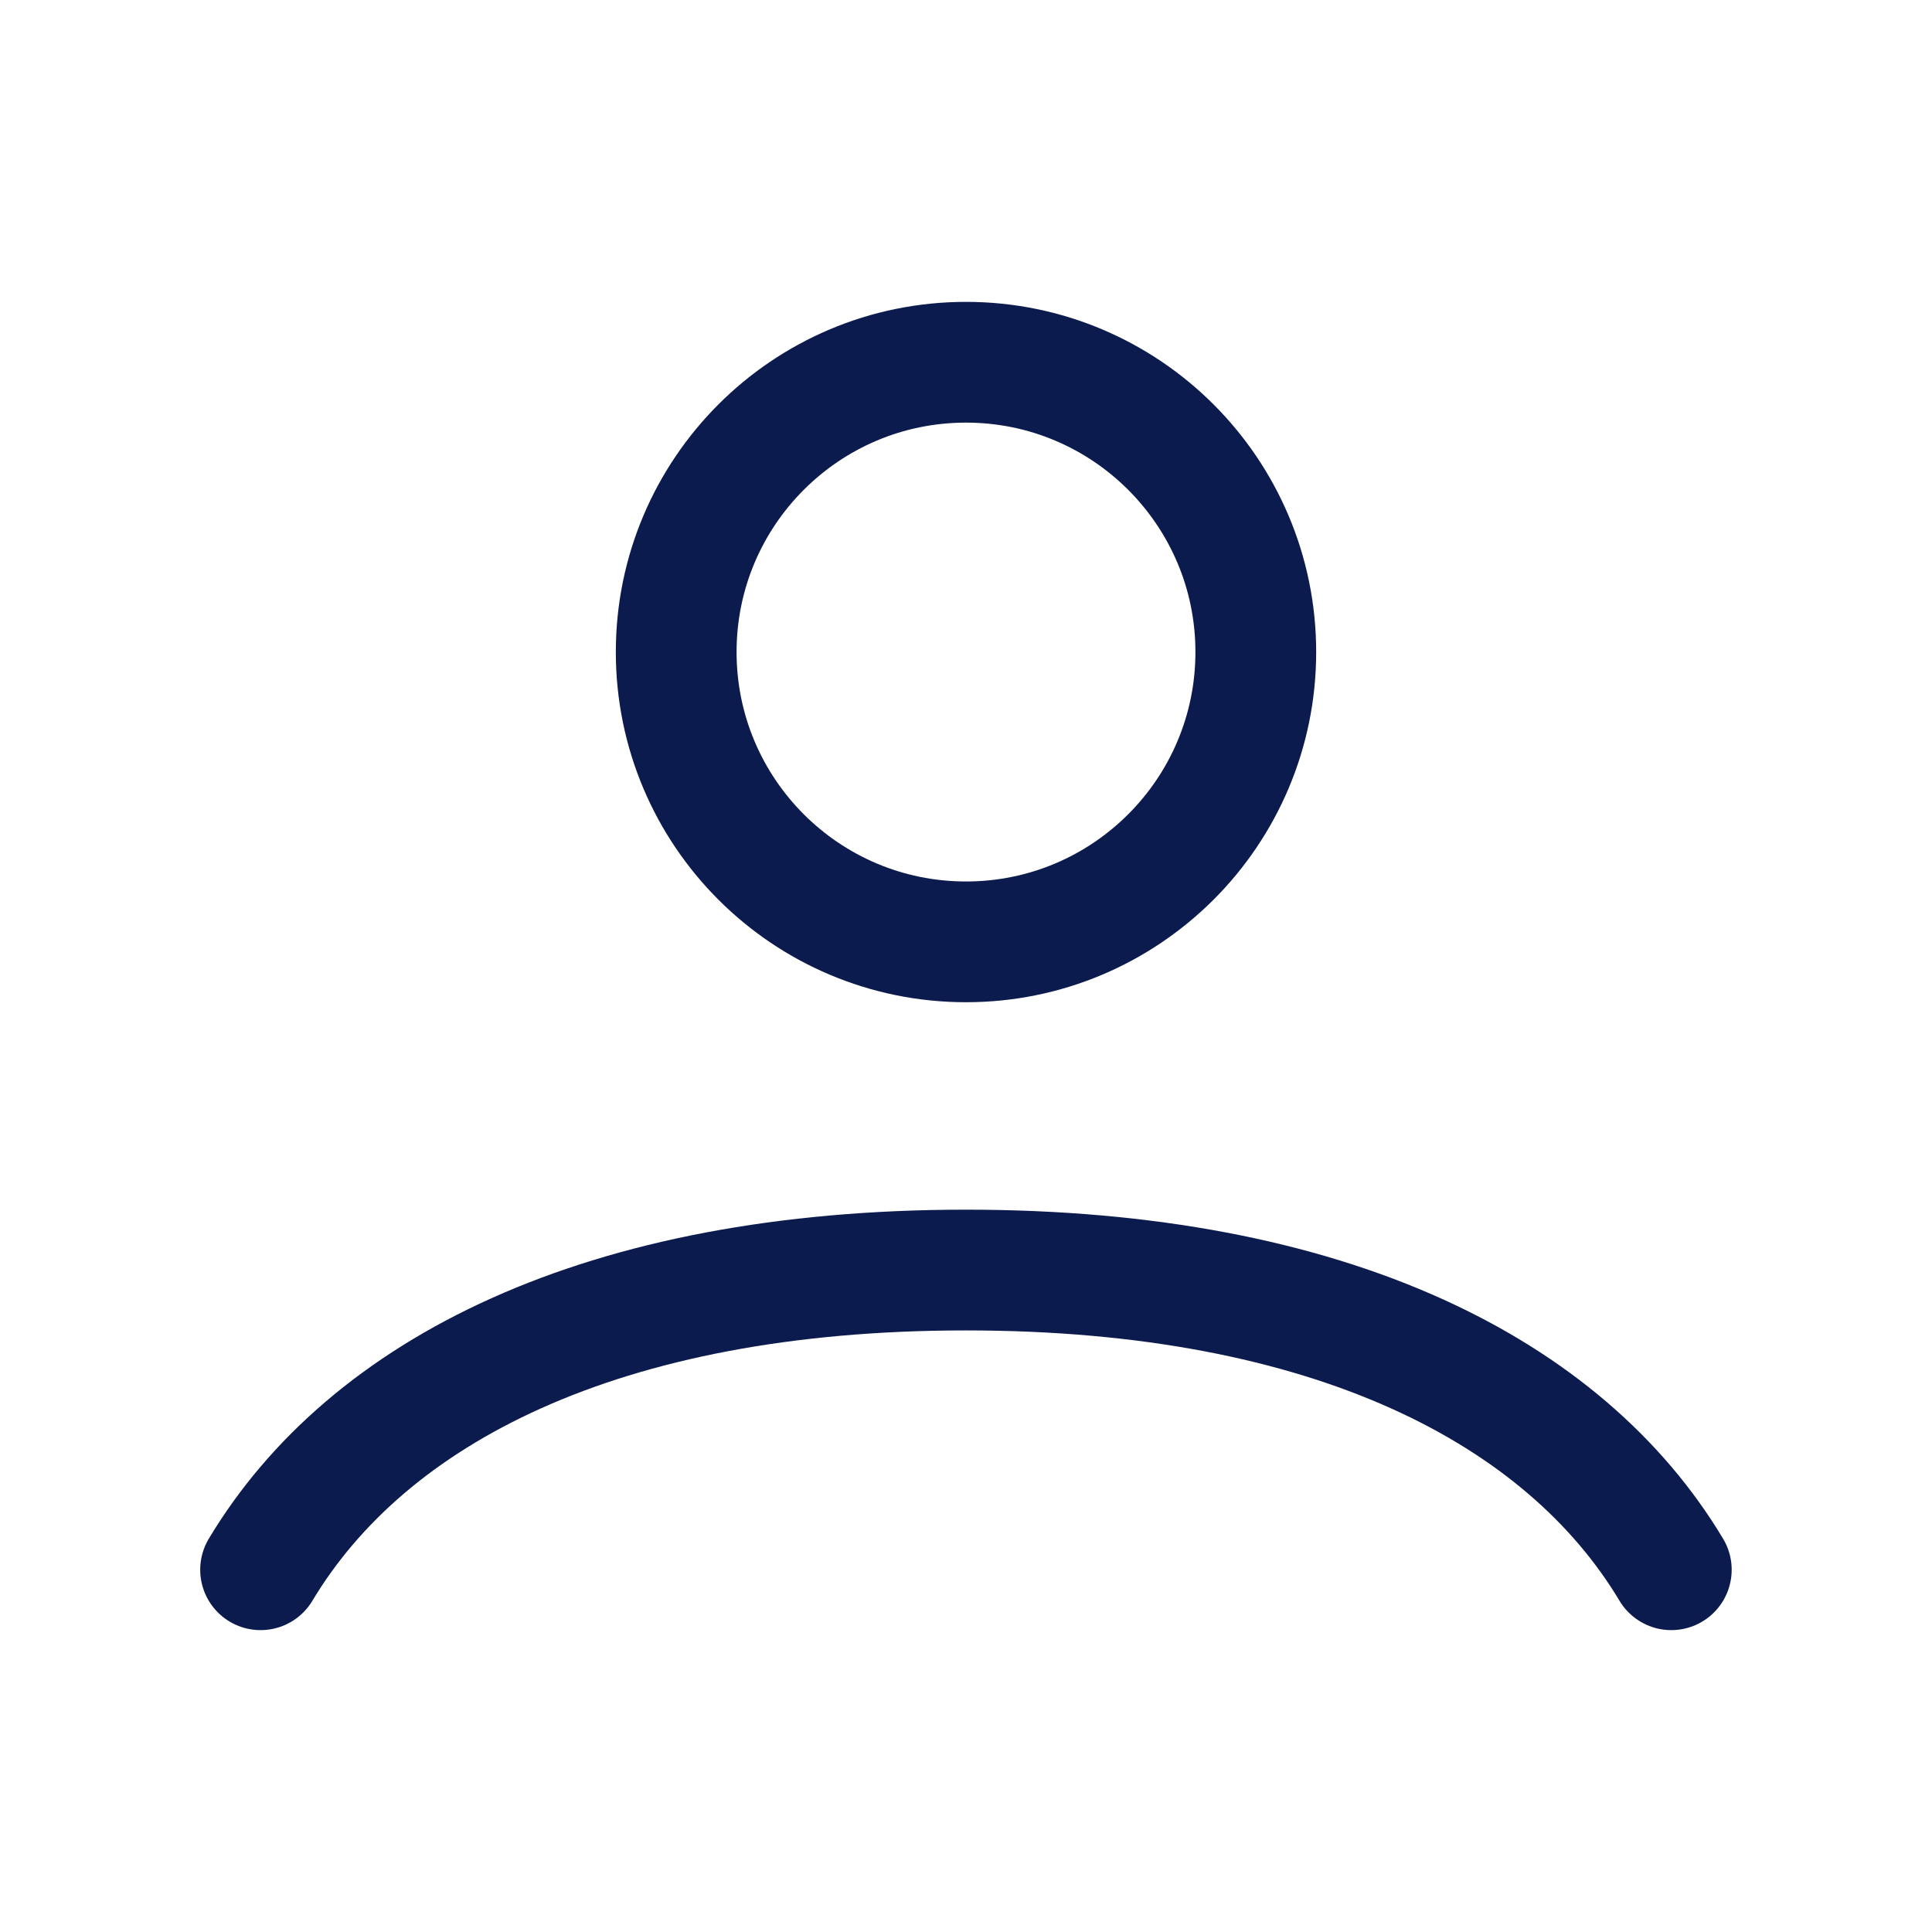 <svg width="16" height="16" viewBox="0 0 16 16" fill="none" xmlns="http://www.w3.org/2000/svg">
<path d="M2.158 13C3.042 11.526 4.979 10.518 8 10.518C11.021 10.518 12.958 11.526 13.841 13M10.4 5.4C10.4 6.725 9.325 7.8 8 7.8C6.674 7.8 5.6 6.725 5.6 5.4C5.6 4.075 6.674 3 8 3C9.325 3 10.4 4.075 10.4 5.4Z" stroke="#0C1B4D" stroke-width="1" stroke-linecap="round"/>
</svg>

